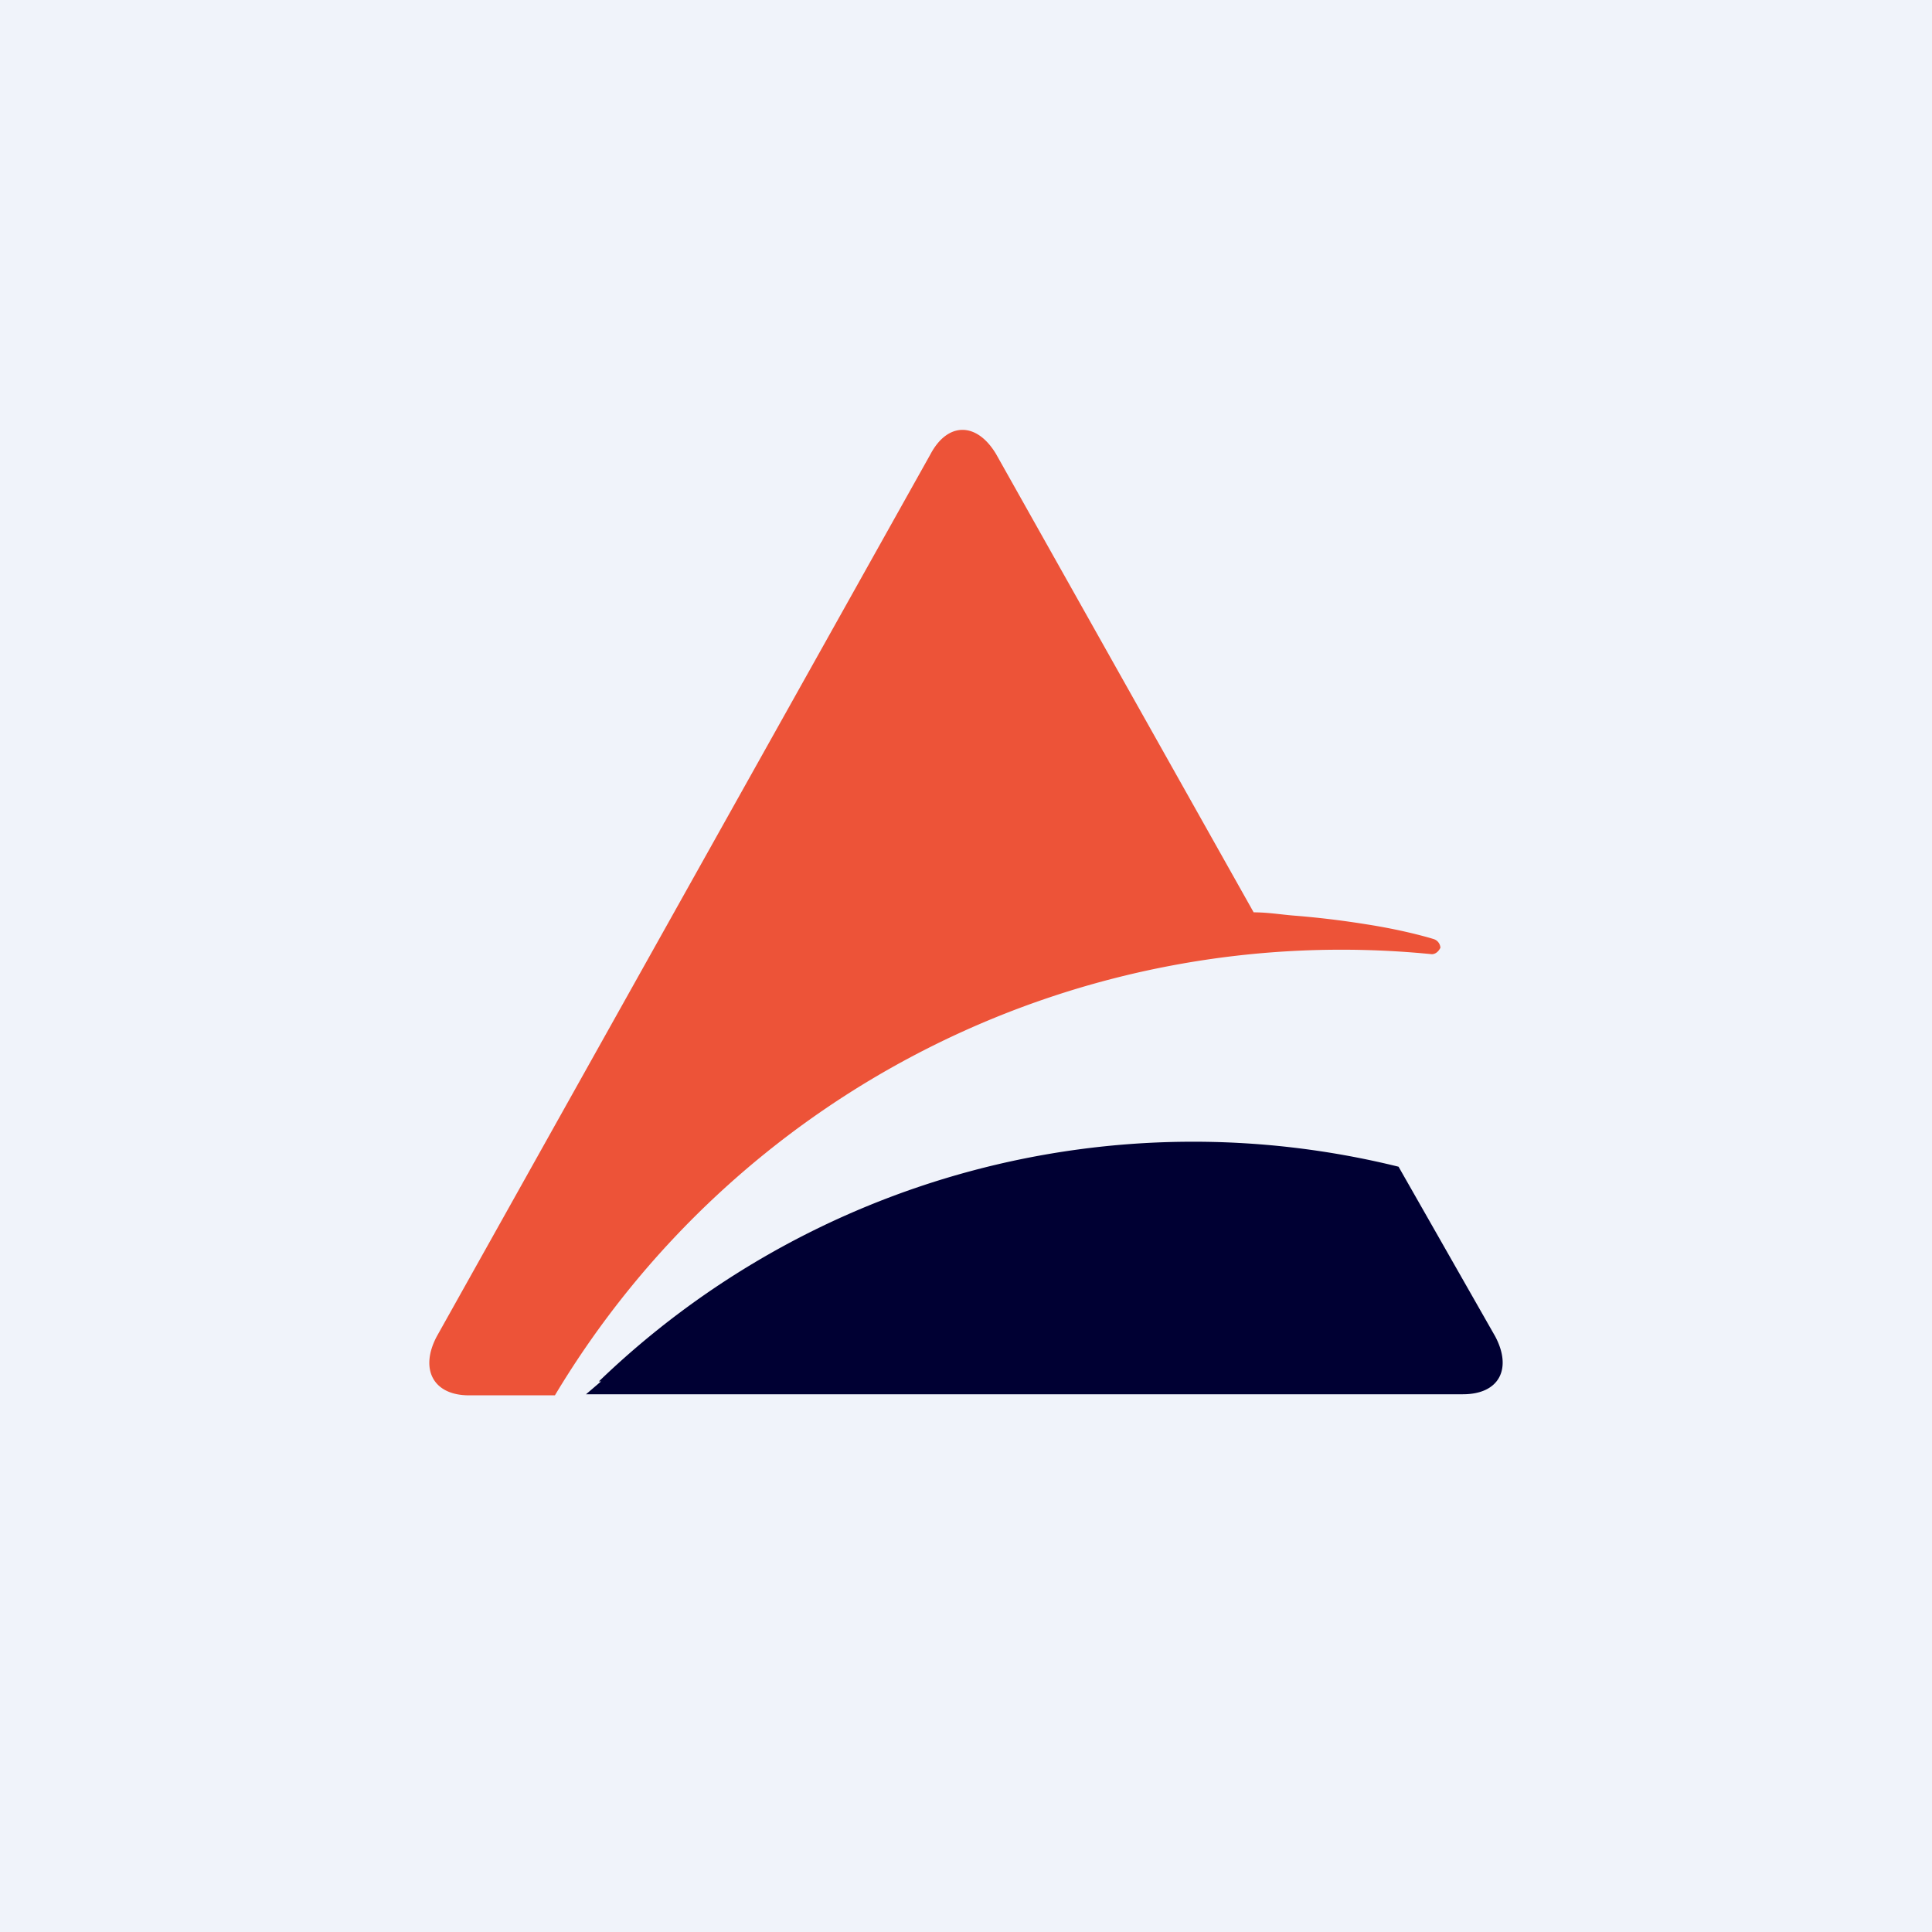 <!-- by TradingView --><svg width="18" height="18" viewBox="0 0 18 18" xmlns="http://www.w3.org/2000/svg"><path fill="#F0F3FA" d="M0 0h18v18H0z"/><path d="M4.37 13h.8a8.54 8.54 0 0 1 8.17-4.11c.03 0 .06-.02.08-.06a.09.09 0 0 0-.06-.08s-.25-.08-.64-.14a8.4 8.4 0 0 0-.67-.08c-.12-.01-.24-.03-.37-.03l-2.4-4.27c-.18-.3-.45-.3-.61 0l-4.6 8.22c-.16.3-.04.55.3.55Z" fill="#ED5338"/><path d="m5.6 12.87-.14.12h8.17c.34 0 .46-.24.3-.54l-.9-1.58a7.98 7.98 0 0 0-7.45 2Z" fill="#003"/></svg>